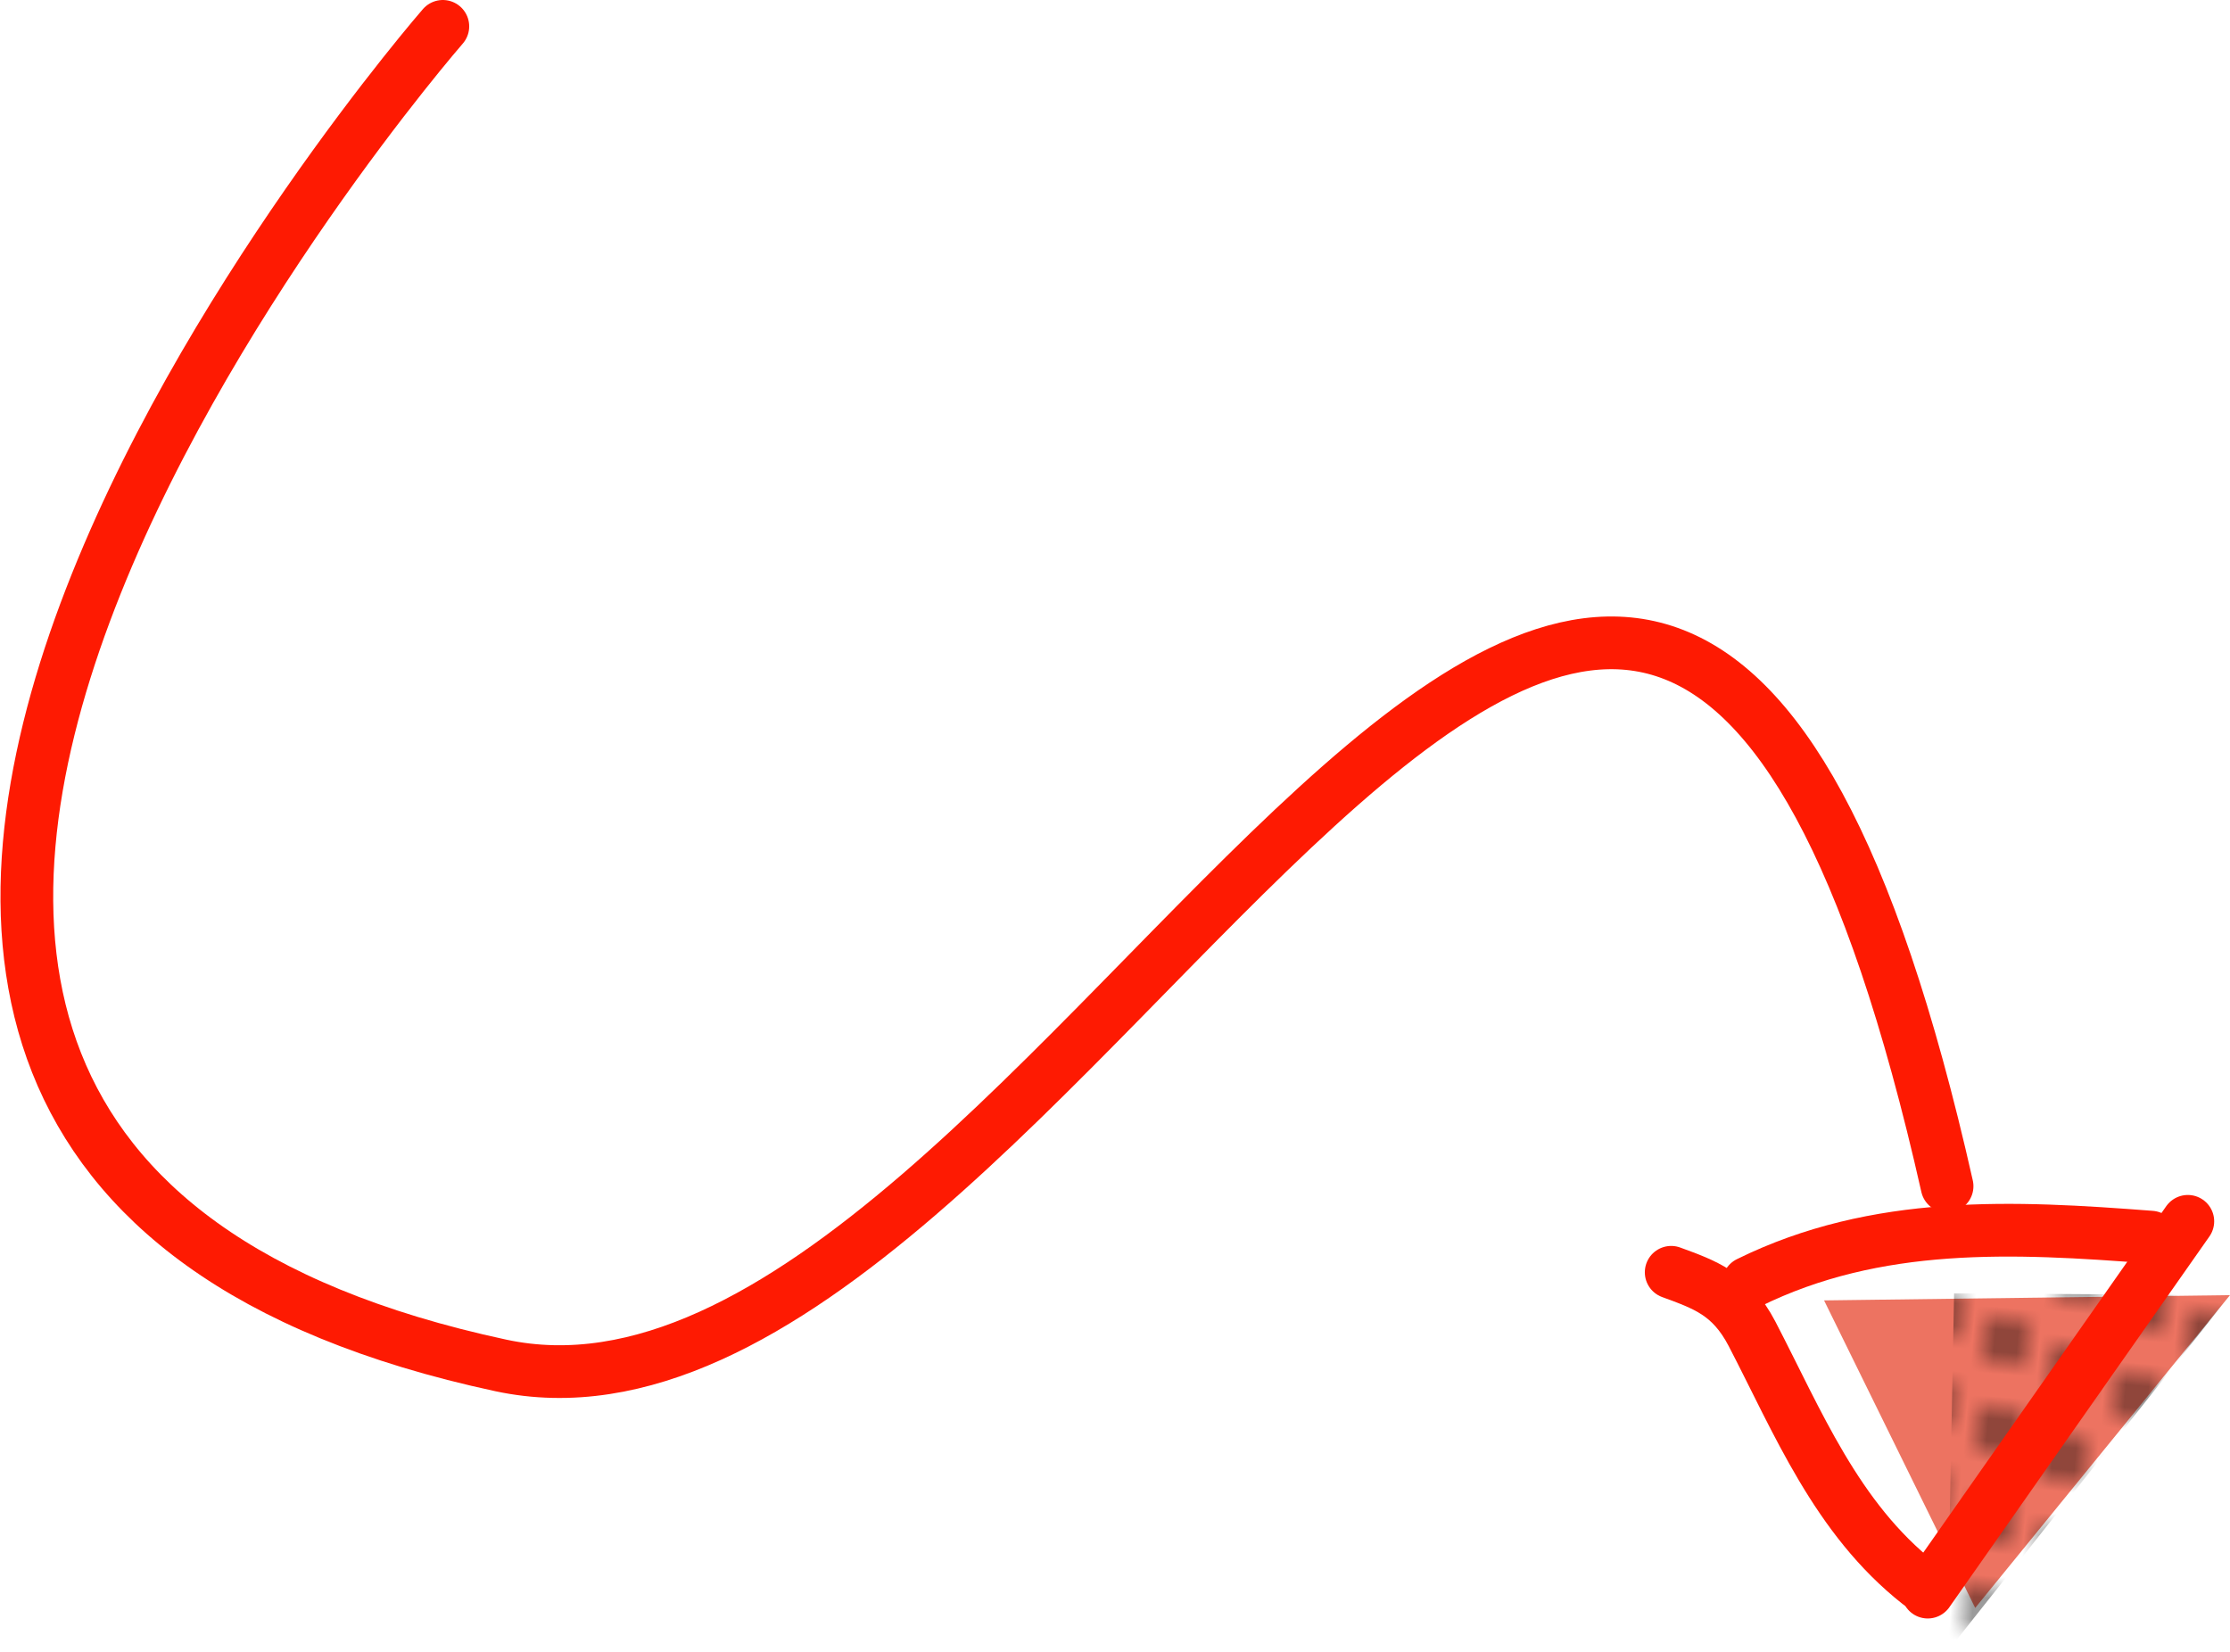 <?xml version="1.0" encoding="utf-8"?>
<!-- Generator: Adobe Illustrator 16.0.0, SVG Export Plug-In . SVG Version: 6.00 Build 0)  -->
<!DOCTYPE svg PUBLIC "-//W3C//DTD SVG 1.1//EN" "http://www.w3.org/Graphics/SVG/1.1/DTD/svg11.dtd">
<svg version="1.1" id="Layer_1" xmlns="http://www.w3.org/2000/svg" xmlns:xlink="http://www.w3.org/1999/xlink" x="0px" y="0px"
	 width="126.9px" height="94px" viewBox="0 0 126.9 94" style="enable-background:new 0 0 126.9 94;" xml:space="preserve">
<pattern  x="-542.4" y="-344.5" width="12" height="12" patternUnits="userSpaceOnUse" id="New_Pattern_Swatch_2" viewBox="1 -13 12 12" style="overflow:visible;">
	<g>
		<polygon style="fill:none;" points="1,-13 13,-13 13,-1 1,-1 "/>
		<path d="M14-1c0,0.6-0.4,1-1,1s-1-0.4-1-1s0.4-1,1-1S14-1.6,14-1z" />
		<path d="M2-1c0,0.6-0.4,1-1,1S0-0.4,0-1s0.4-1,1-1S2-1.6,2-1z" />
		<path d="M14-5c0,0.6-0.4,1-1,1s-1-0.4-1-1s0.4-1,1-1S14-5.6,14-5z" />
		<path d="M11-2c0,0.6-0.4,1-1,1S9-1.4,9-2s0.4-1,1-1S11-2.6,11-2z" />
		<path d="M8-3c0,0.6-0.4,1-1,1S6-2.4,6-3s0.4-1,1-1S8-3.6,8-3z" />
		<path d="M5-4c0,0.6-0.4,1-1,1S3-3.4,3-4s0.4-1,1-1S5-4.6,5-4z" />
		<path d="M2-5c0,0.6-0.4,1-1,1S0-4.4,0-5s0.4-1,1-1S2-5.6,2-5z" />
		<path d="M14-9c0,0.6-0.4,1-1,1s-1-0.4-1-1s0.4-1,1-1S14-9.6,14-9z" />
		<path d="M11-6c0,0.6-0.4,1-1,1S9-5.4,9-6s0.4-1,1-1S11-6.6,11-6z" />
		<path d="M8-7c0,0.6-0.4,1-1,1S6-6.4,6-7s0.4-1,1-1S8-7.6,8-7z" />
		<path d="M5-8c0,0.6-0.4,1-1,1S3-7.4,3-8s0.4-1,1-1S5-8.6,5-8z" />
		<path d="M2-9c0,0.6-0.4,1-1,1S0-8.4,0-9s0.4-1,1-1S2-9.6,2-9z" />
		<path d="M14-13c0,0.6-0.4,1-1,1s-1-0.4-1-1s0.4-1,1-1S14-13.6,14-13z" />
		<path d="M11-10c0,0.6-0.4,1-1,1s-1-0.4-1-1s0.4-1,1-1S11-10.6,11-10z" />
		<path d="M8-11c0,0.6-0.4,1-1,1s-1-0.4-1-1s0.4-1,1-1S8-11.6,8-11z" />
		<path d="M5-12c0,0.6-0.4,1-1,1s-1-0.4-1-1s0.4-1,1-1S5-12.6,5-12z" />
		<path d="M2-13c0,0.6-0.4,1-1,1s-1-0.4-1-1s0.4-1,1-1S2-13.6,2-13z" />
	</g>
</pattern>
<path 
	style="fill-rule:evenodd;clip-rule:evenodd;fill:none;stroke:rgb(254, 26, 2);stroke-width:3;stroke-linecap:round;stroke-linejoin:round;stroke-miterlimit:10;" d="
	M25.2,1.5c0,0-55.4,63.6,3.3,76.2c31.7,6.8,64.7-88.2,82.3-10.2"/>
<g>
	<g>
		<polyline style="fill-rule:evenodd;clip-rule:evenodd;fill:rgb(237, 115, 97);" points="112.4,91.5 126.9,73.7 103.8,74 112.4,91.5 		"/>
		
			<pattern  id="SVGID_1_" xlink:href="#New_Pattern_Swatch_2" patternTransform="matrix(1.27 0.104 -0.104 1.27 892.758 3205.315)">
		</pattern>
		<polyline style="opacity:0.5;fill-rule:evenodd;clip-rule:evenodd;fill:url(#SVGID_1_);" points="110.8,94 126.9,73.7 111.2,73.6 
			110.8,94 		"/>
	</g>
	<g>
		
			<path style="fill-rule:evenodd;clip-rule:evenodd;fill:none;stroke:rgb(254, 26, 2);stroke-width:3;stroke-linecap:round;stroke-linejoin:round;stroke-miterlimit:10;" d="
			M124.5,69.5c-4.9,7-9.9,14.1-14.8,21.1"/>
		
			<path style="fill-rule:evenodd;clip-rule:evenodd;fill:none;stroke:rgb(254, 26, 2);stroke-width:3;stroke-linecap:round;stroke-linejoin:round;stroke-miterlimit:10;" d="
			M109.2,90.1c-4.7-3.7-6.9-9.2-9.5-14.2c-1.2-2.3-2.7-2.8-4.6-3.5"/>
		
			<path style="fill-rule:evenodd;clip-rule:evenodd;fill:none;stroke:rgb(254, 26, 2);stroke-width:3;stroke-linecap:round;stroke-linejoin:round;stroke-miterlimit:10;" d="
			M122.4,70.4c-7.8-0.6-15.6-1-22.9,2.6"/>
	</g>
</g>
</svg>
